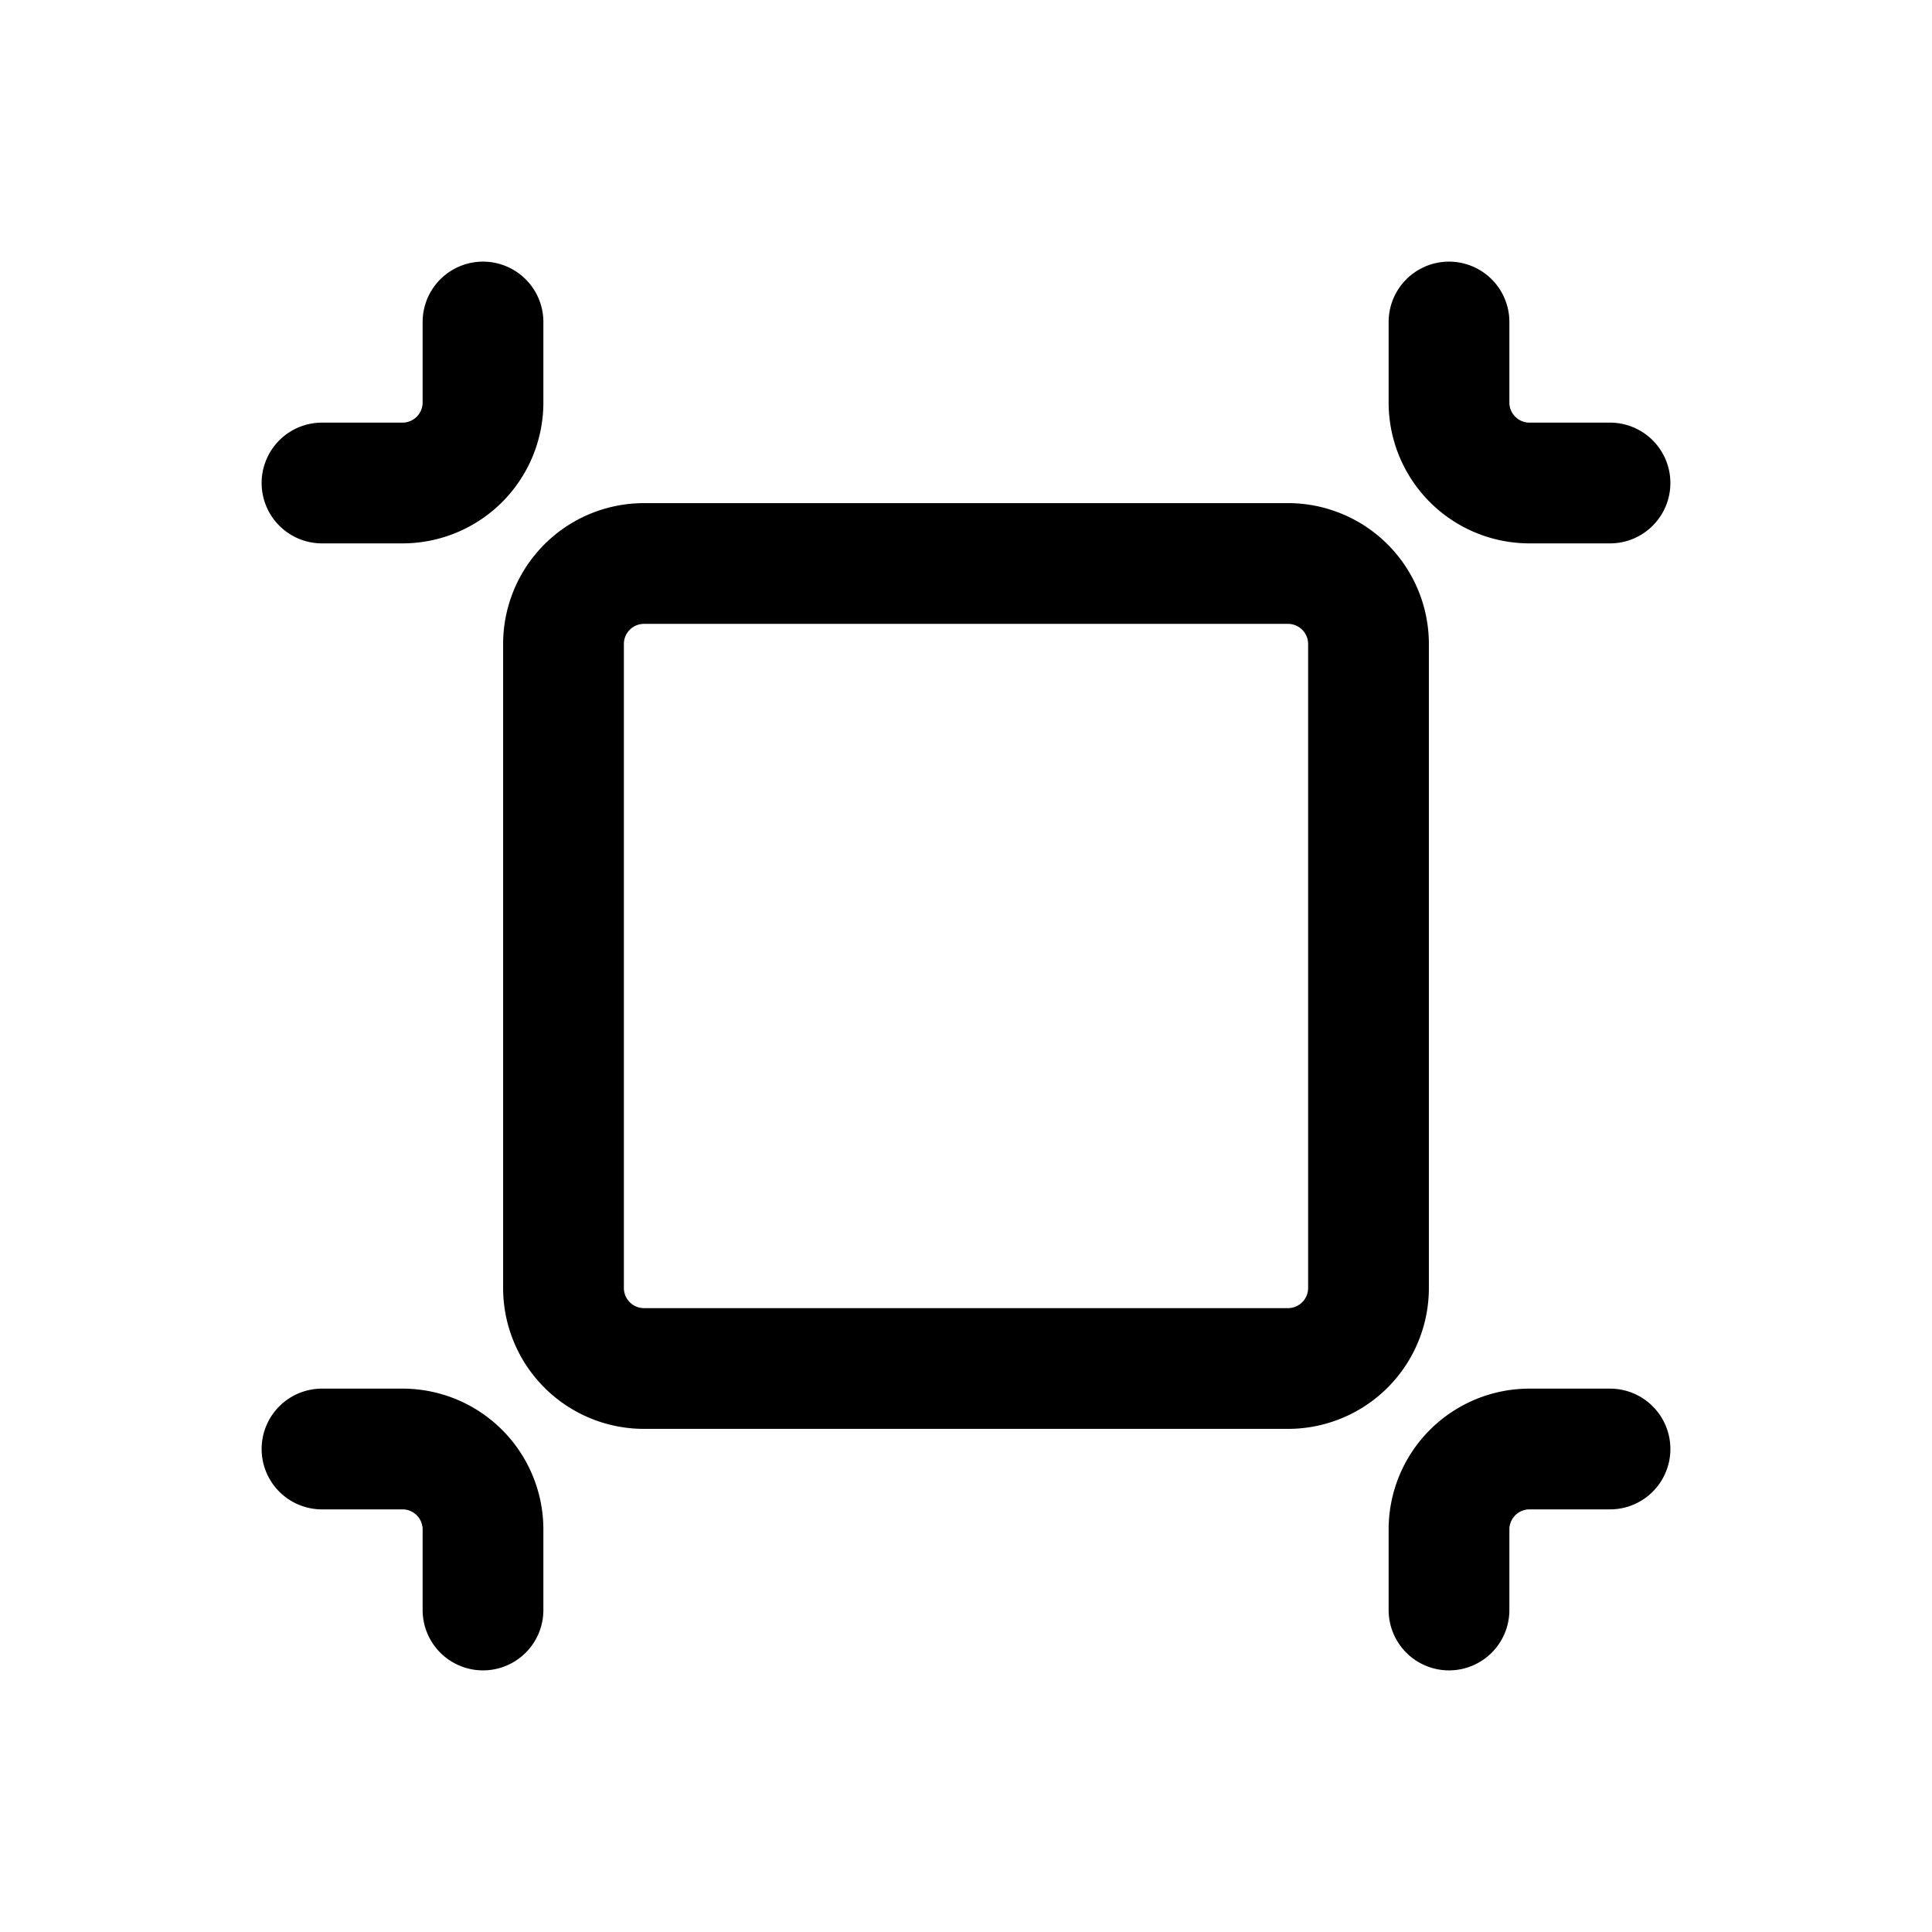 <svg xmlns="http://www.w3.org/2000/svg" width="24" height="24" fill="none" viewBox="0 0 24 24">
    <path stroke="currentColor" stroke-linecap="round" stroke-linejoin="round" stroke-width="1.5" d="M6 4v1a1 1 0 0 1-1 1H4m2 14v-1a1 1 0 0 0-1-1H4M18 4v1a1 1 0 0 0 1 1h1m-2 14v-1a1 1 0 0 1 1-1h1M8 17h8a1 1 0 0 0 1-1V8a1 1 0 0 0-1-1H8a1 1 0 0 0-1 1v8a1 1 0 0 0 1 1"/>
</svg>